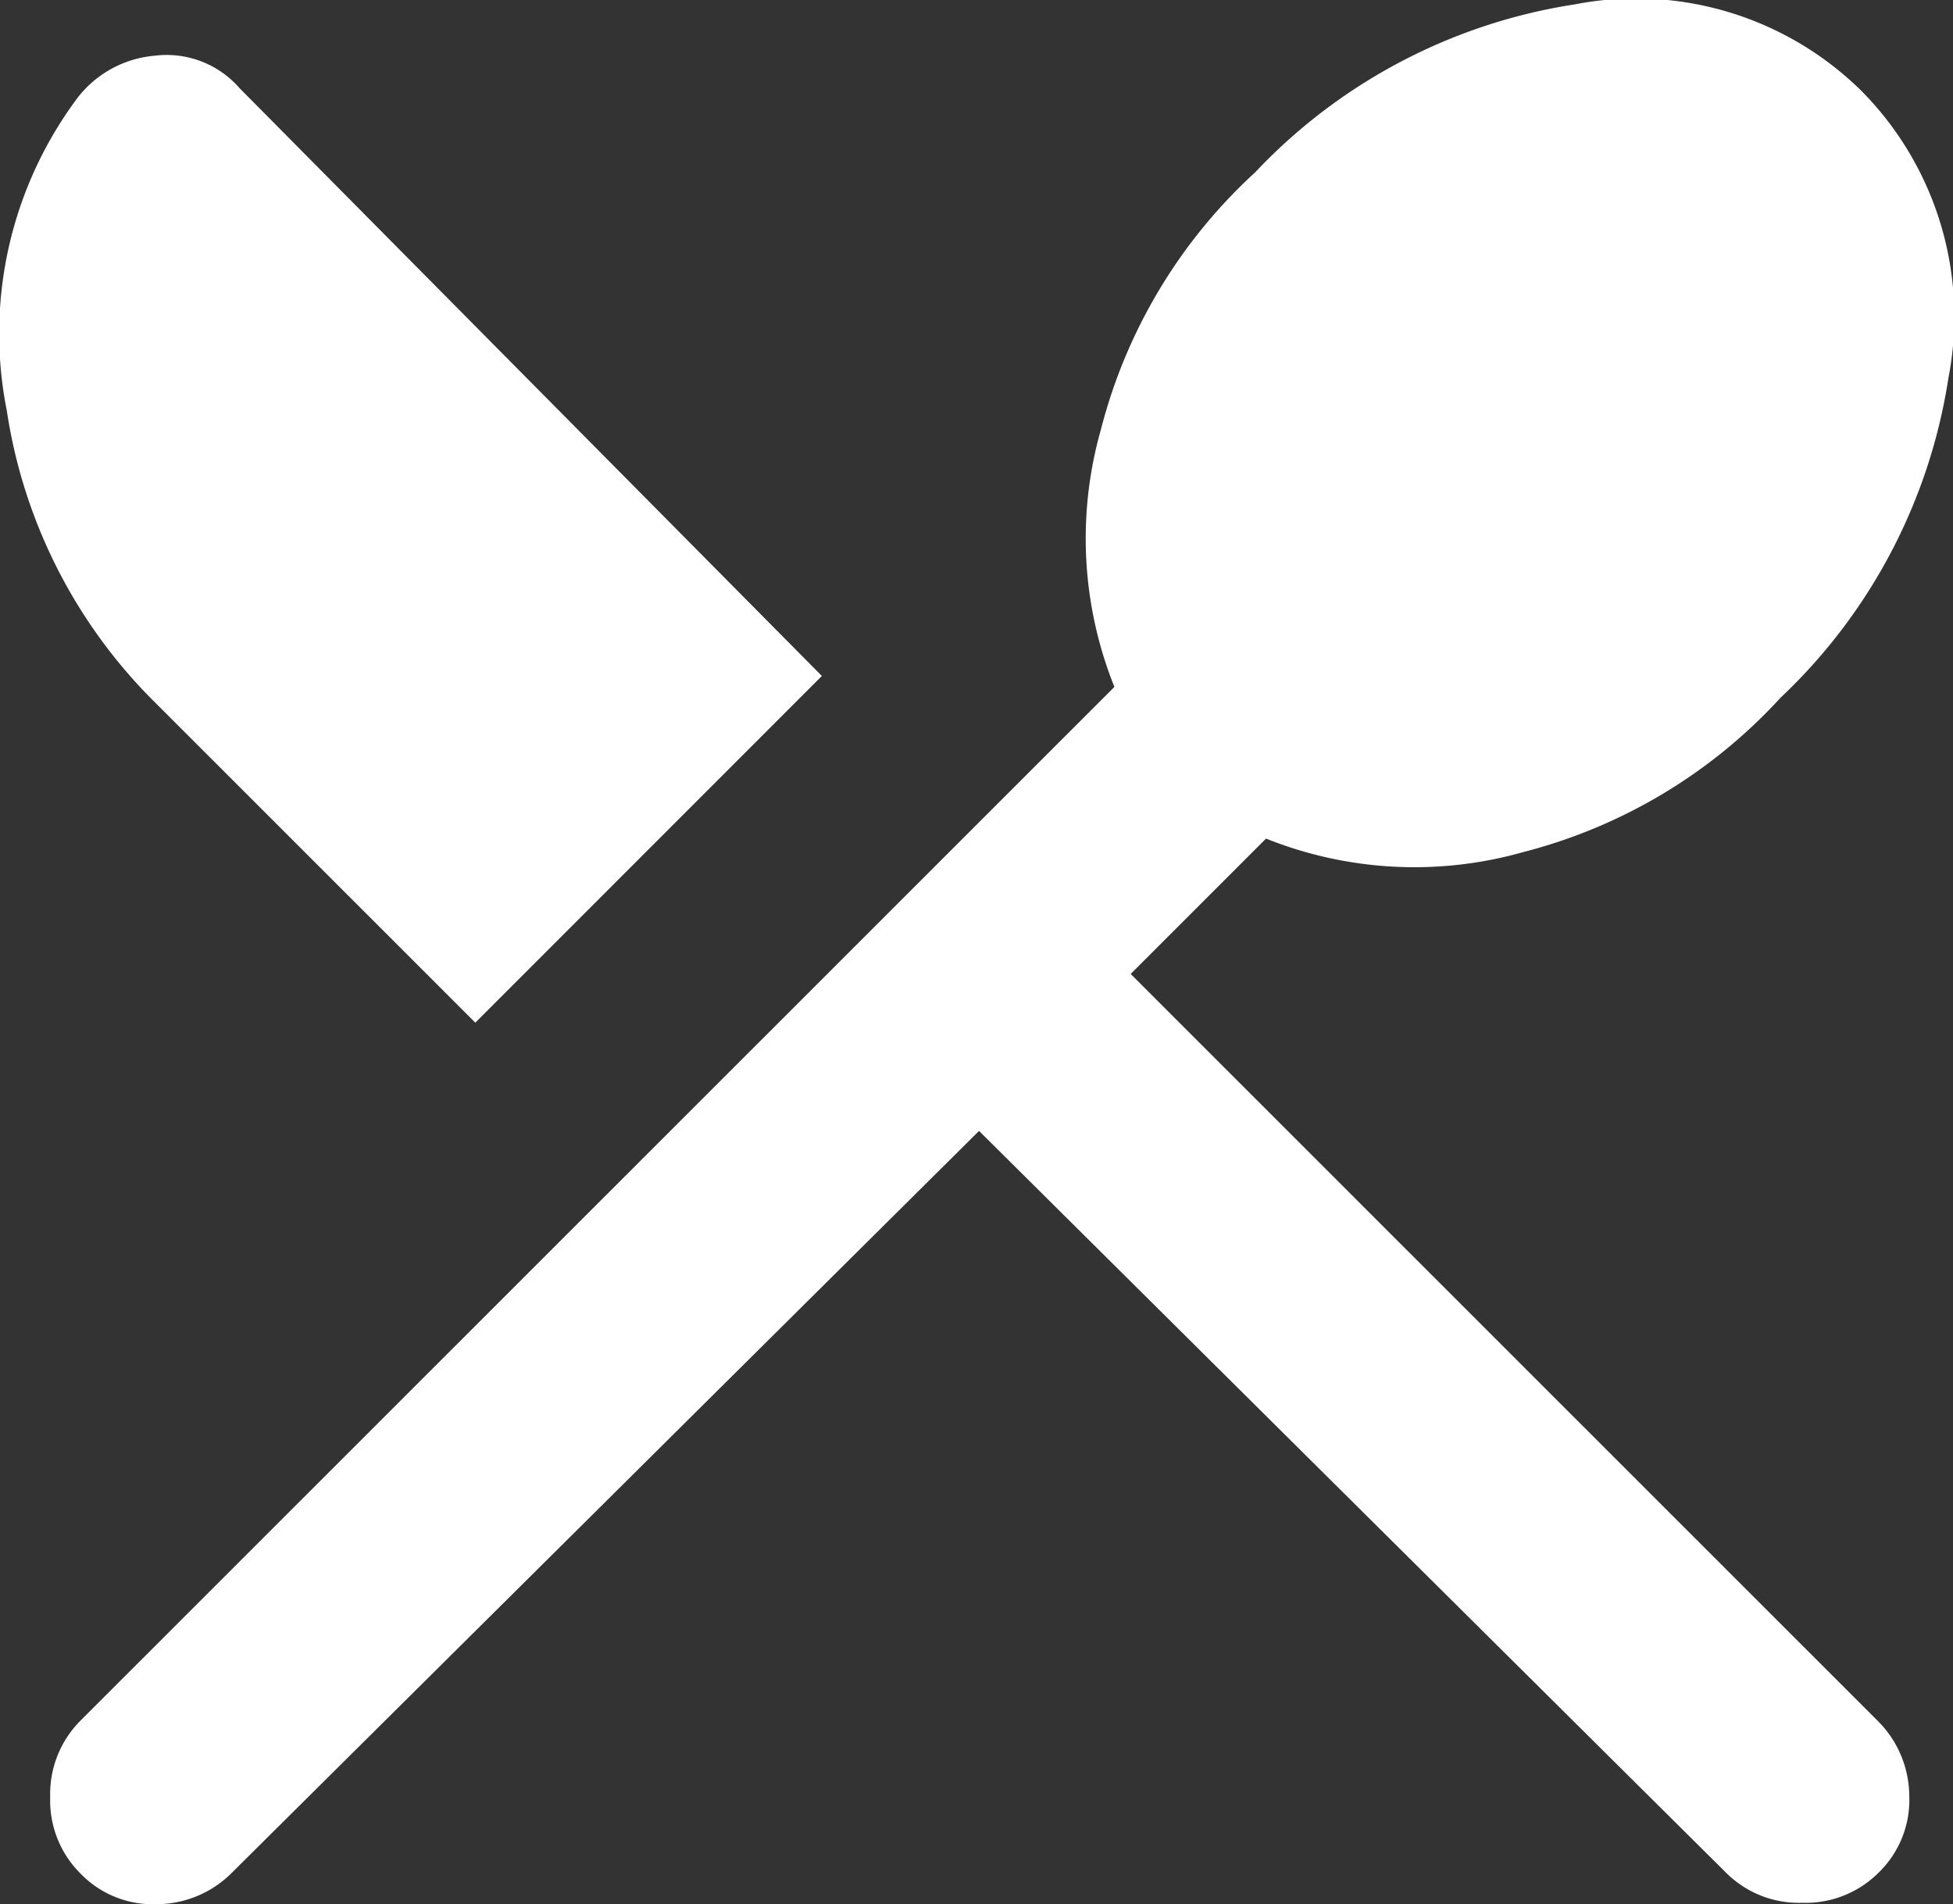 <svg xmlns="http://www.w3.org/2000/svg" width="16.924" height="16.5" viewBox="0 0 16.924 16.5">
  <rect x="0" y="0" width="16.924" height="16.5" fill="#333333" stroke="none"/>
  <path id="community_ico3" d="M125.91-829.821l-6.477,6.43a.922.922,0,0,1-.645.27.872.872,0,0,1-.669-.27.89.89,0,0,1-.258-.657.9.9,0,0,1,.258-.659l8.964-8.961a3.453,3.453,0,0,1-.117-2.23,4.554,4.554,0,0,1,1.337-2.229,4.81,4.81,0,0,1,2.769-1.455,2.782,2.782,0,0,1,2.487.752,2.782,2.782,0,0,1,.751,2.487,4.808,4.808,0,0,1-1.455,2.769,4.558,4.558,0,0,1-2.229,1.337,3.458,3.458,0,0,1-2.229-.117l-1.173,1.173,6.477,6.475a.924.924,0,0,1,.27.646.876.876,0,0,1-.27.67.892.892,0,0,1-.657.257.892.892,0,0,1-.657-.257Zm-4.365-.938-2.816-2.815a4.5,4.5,0,0,1-1.244-2.488,3.411,3.411,0,0,1,.587-2.675.946.946,0,0,1,.692-.4.838.838,0,0,1,.739.282l5.045,5.092Z" transform="translate(-117.426 839.62)" fill="#fff"/>
</svg>
